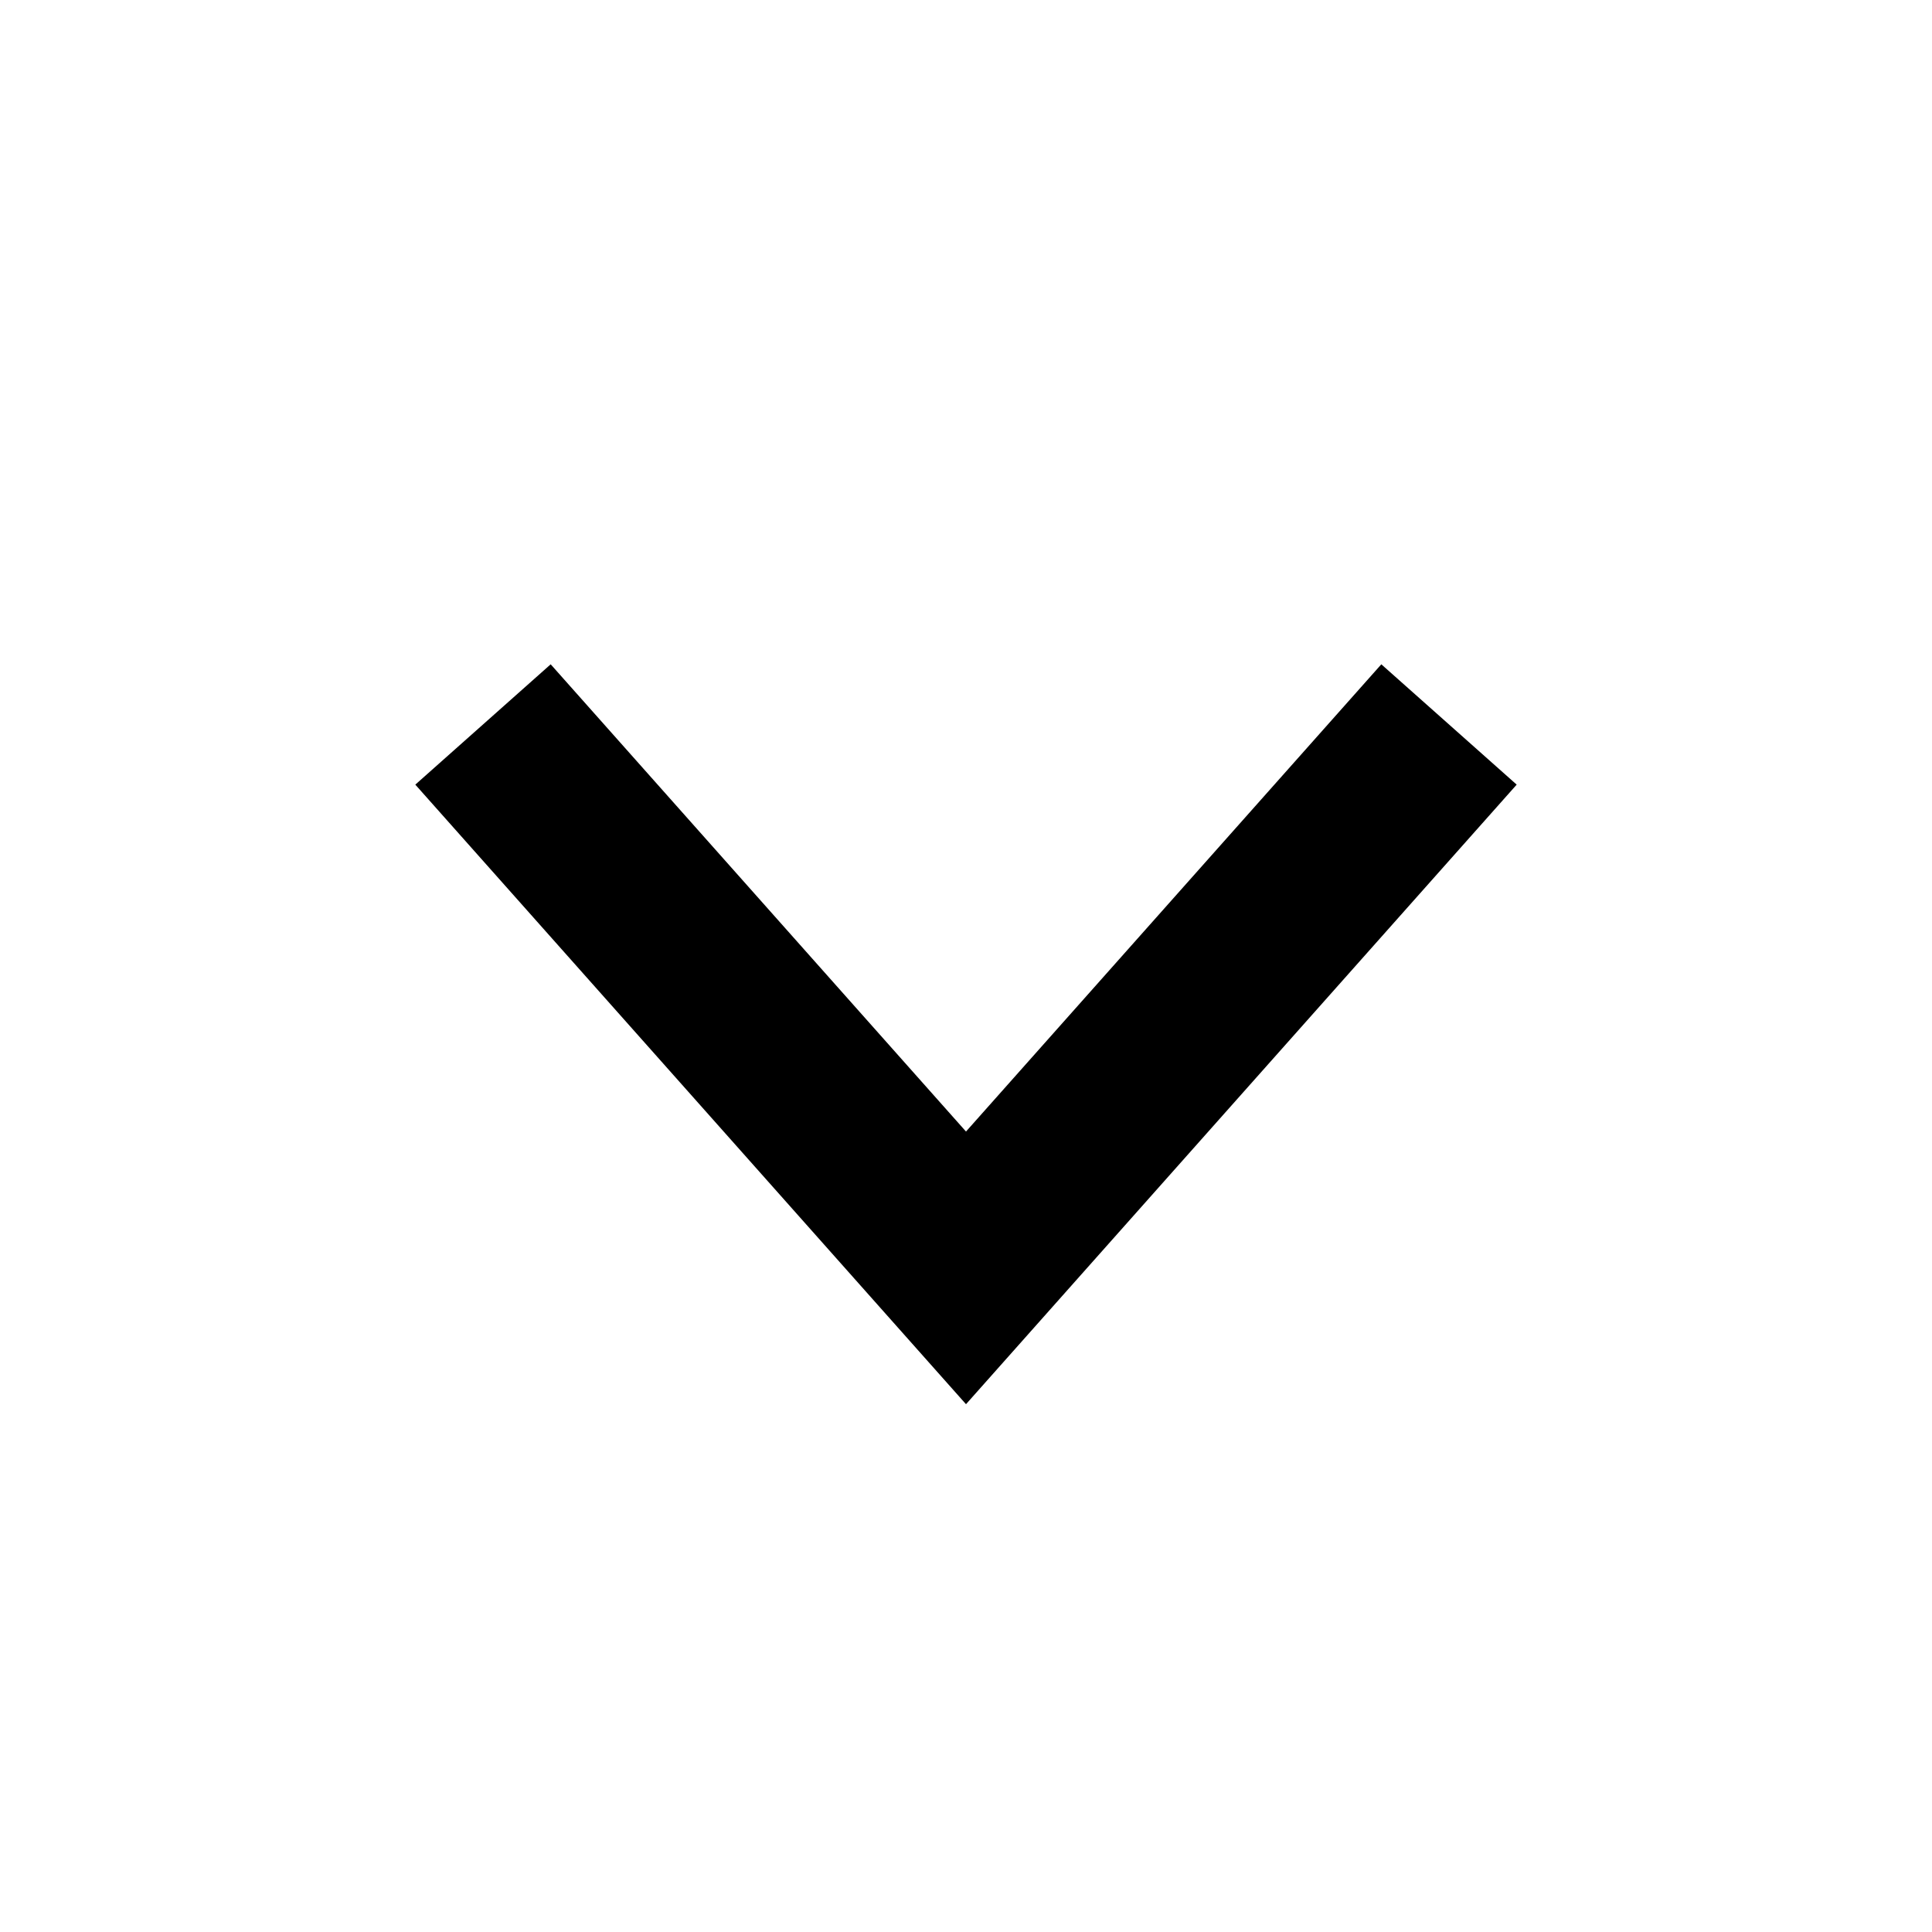 <svg width="32" height="32" viewBox="0 0 32 32" fill="none" xmlns="http://www.w3.org/2000/svg">
<path fill-rule="evenodd" clip-rule="evenodd" d="M16 18.742L9.121 11.003L6.879 12.996L16 23.258L25.121 12.996L22.879 11.003L16 18.742Z" fill="black"/>
</svg>
